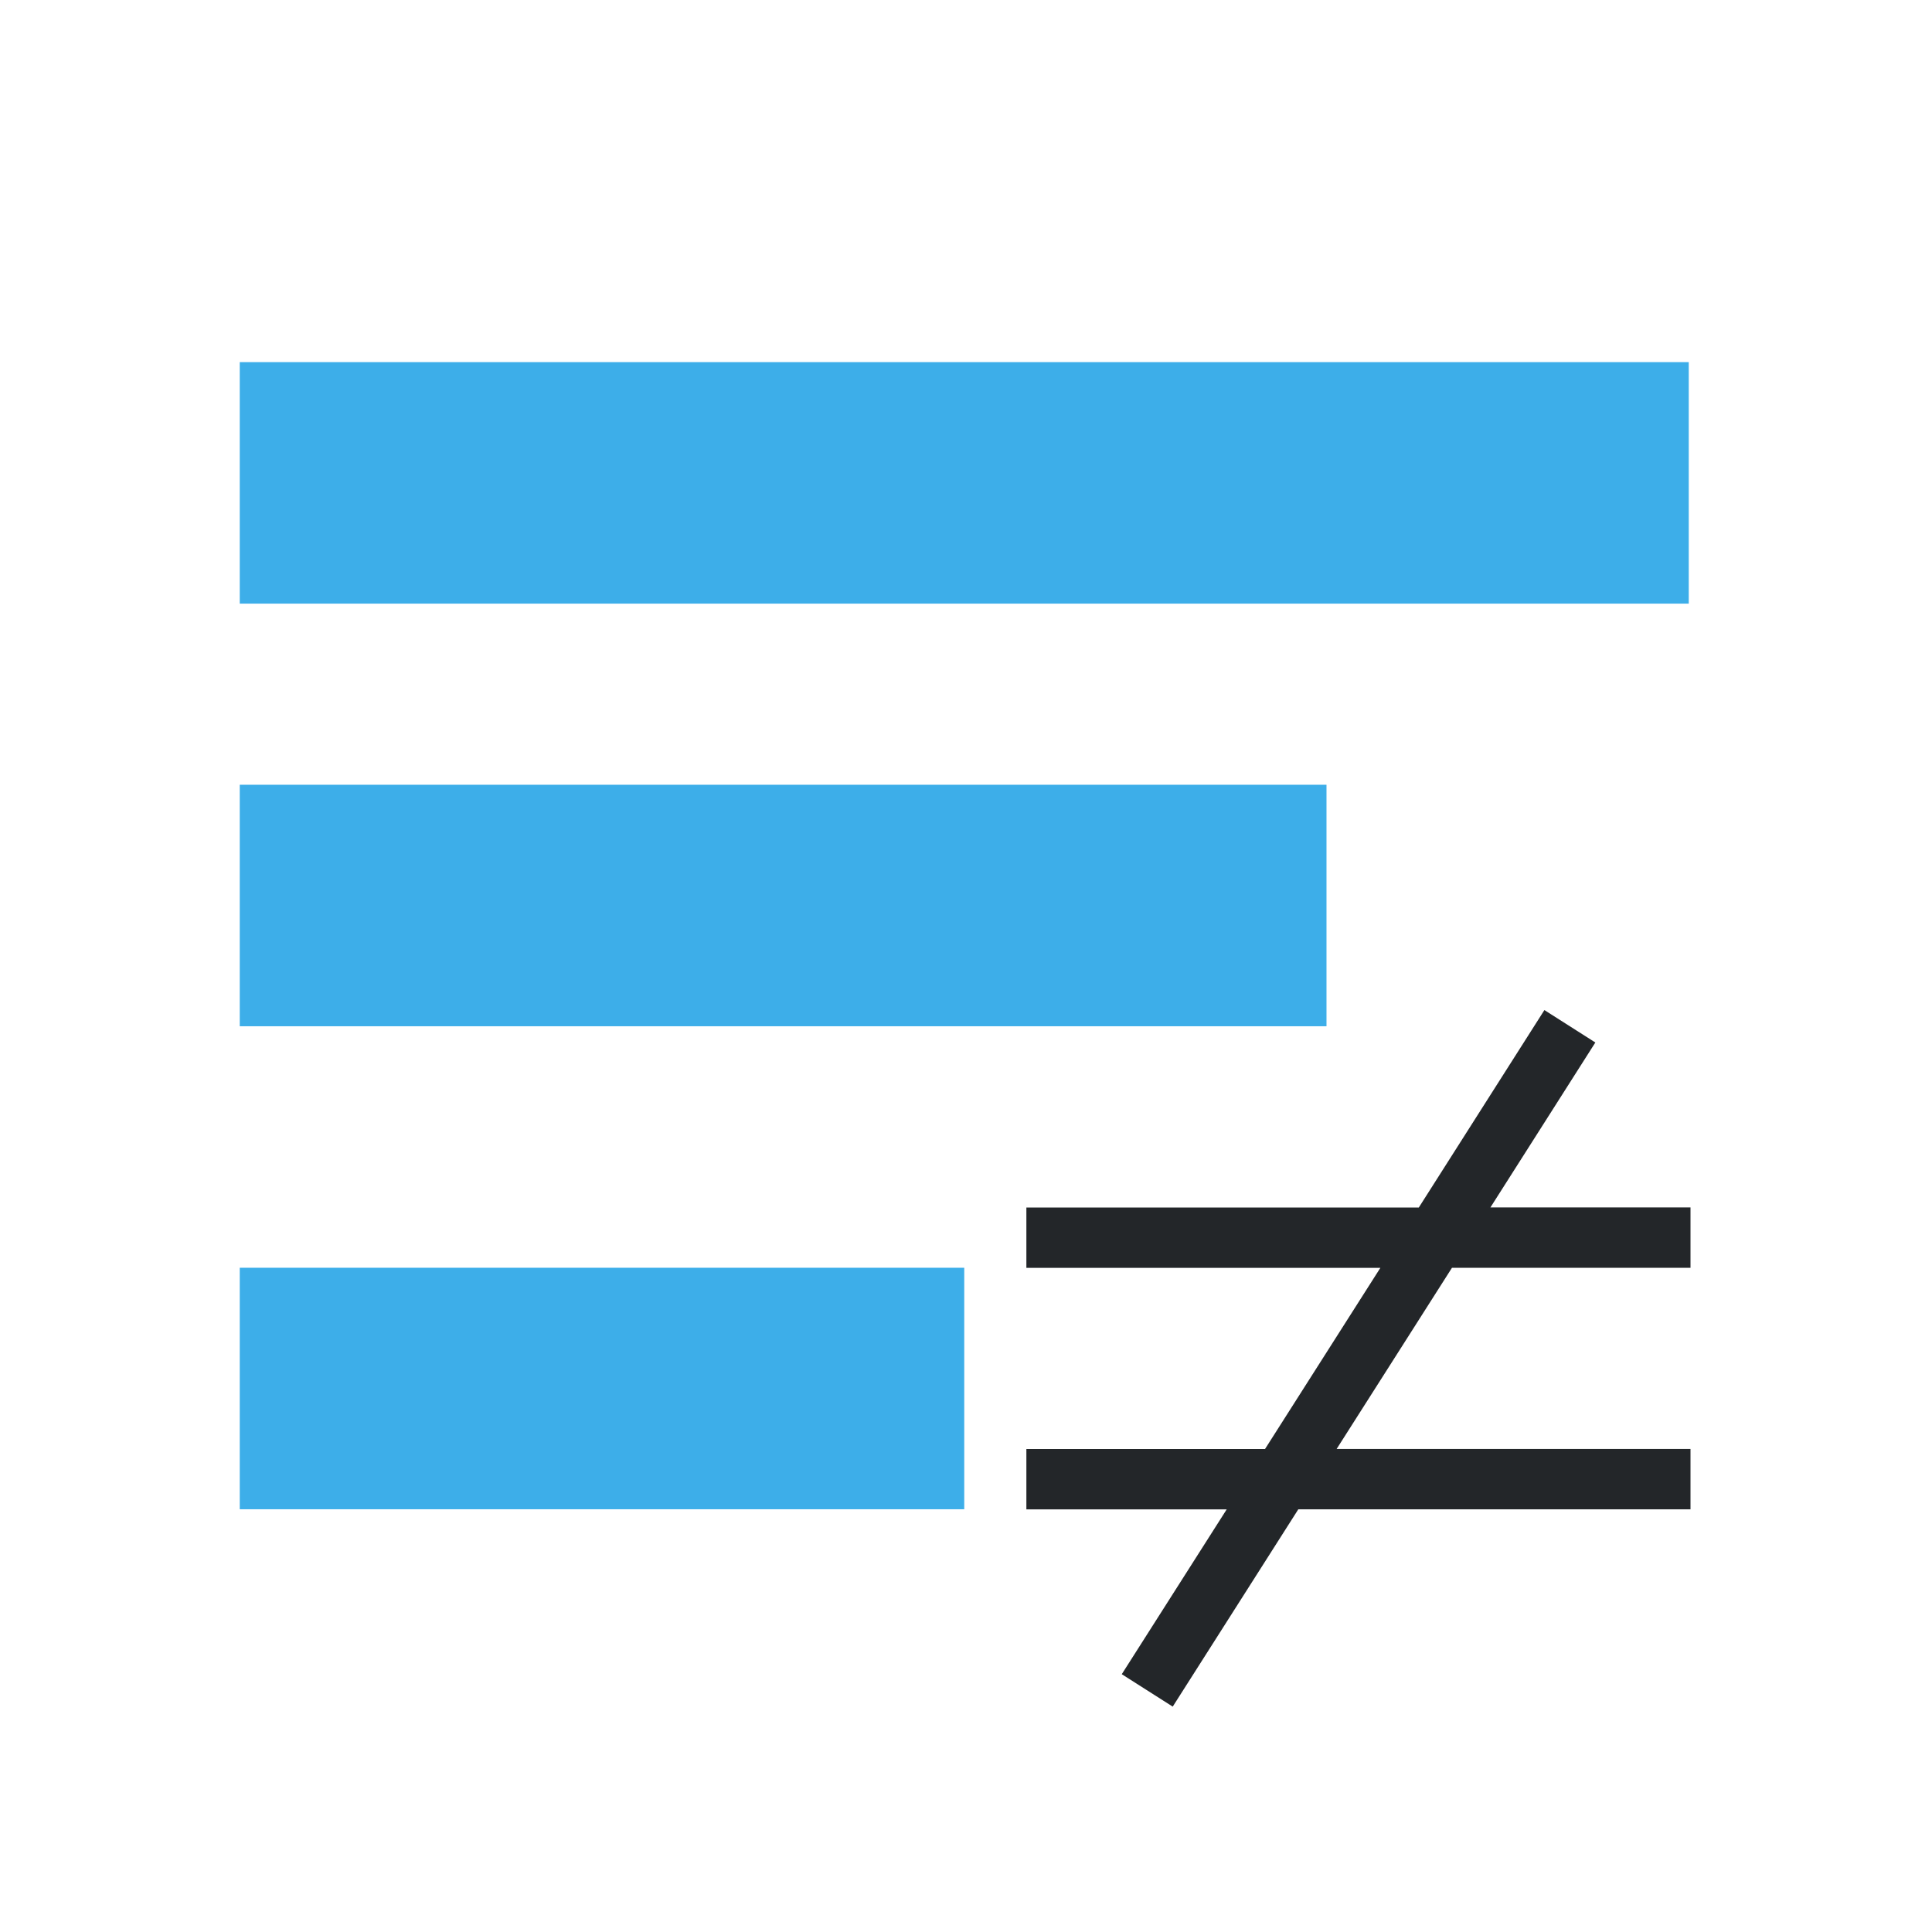 <svg viewBox="0 0 32 32" xmlns="http://www.w3.org/2000/svg"><path d="m25.58 16.73-2.08 3.27h-6.5v1h5.863l-1.91 3h-3.953v1h3.318l-1.738 2.73.844.537 2.08-3.268h6.496v-1h-5.861l1.91-3h3.951v-1h-3.314l1.738-2.732z" fill="#232629"/><path d="m3.971 5.998v4h24v-4zm0 7v4h18v-4zm0 8v4h12v-4z" fill="#3daee9"/></svg>